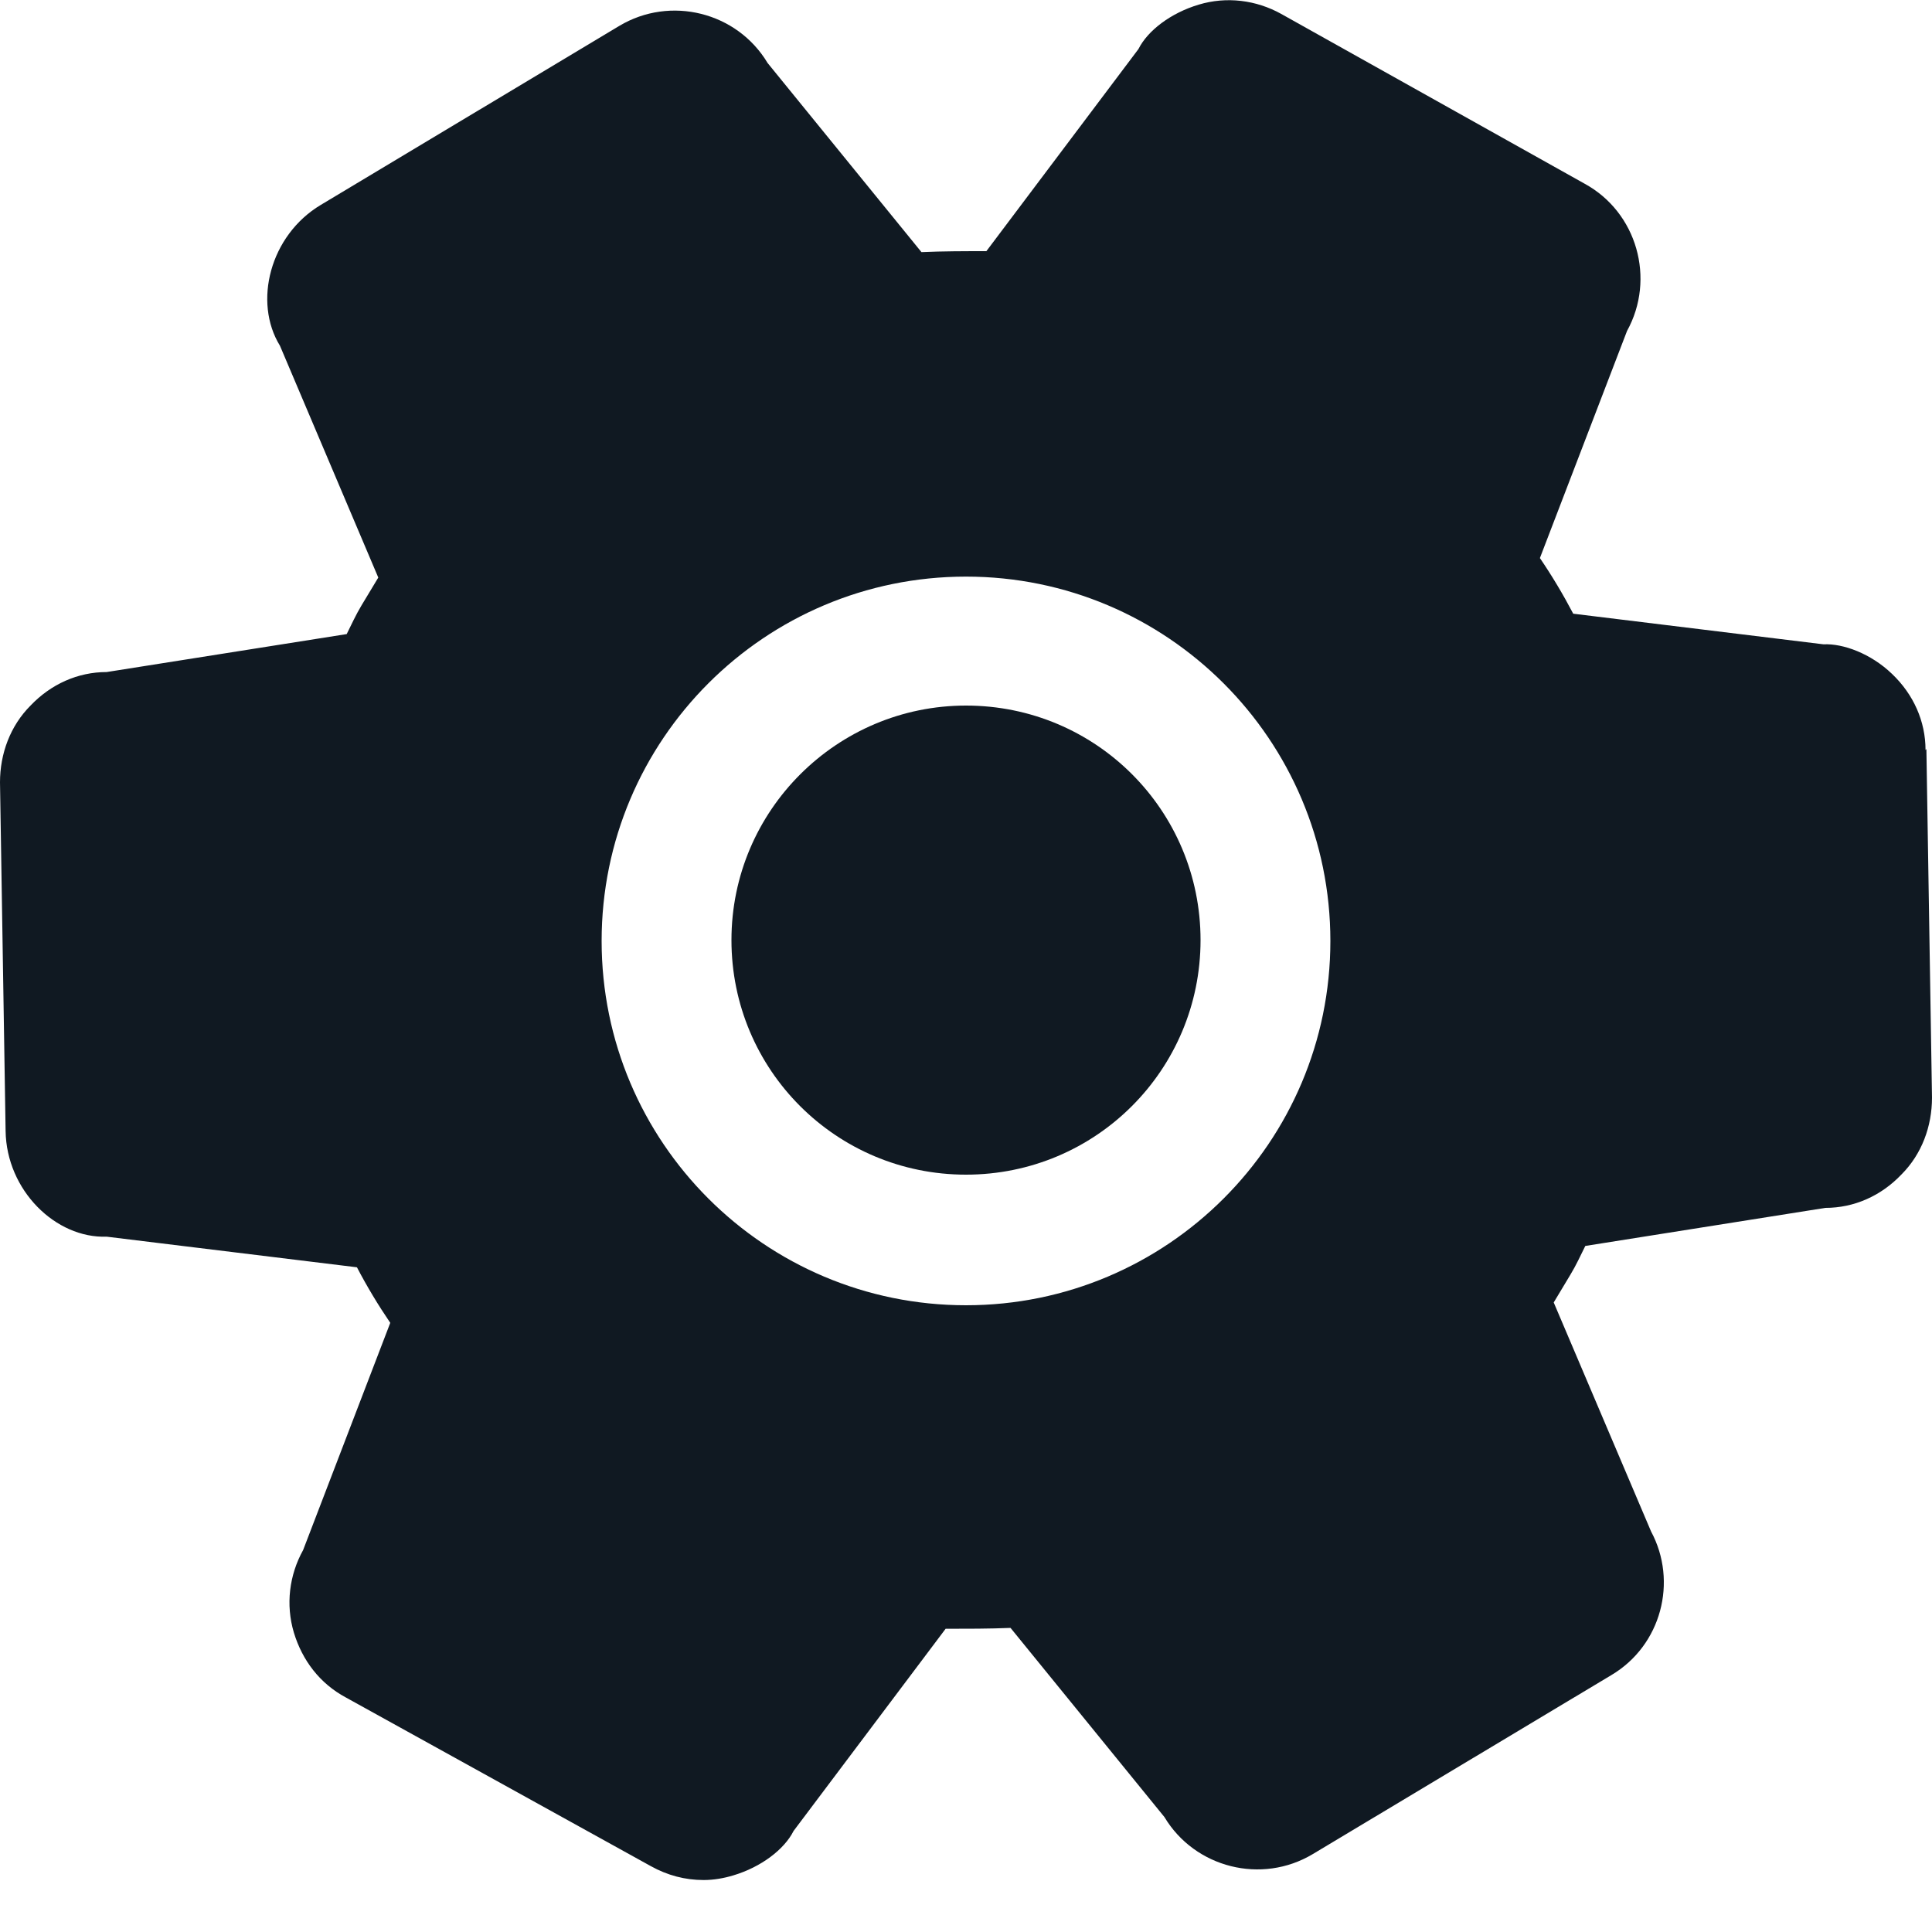 <svg width="20" height="20" viewBox="0 0 20 20" fill="none" xmlns="http://www.w3.org/2000/svg">
<g id="_?&#235;&#141;&#137;&#236;&#148;&#160;??1" clip-path="url(#clip0_1474_9263)">
<path id="Vector" d="M10 7.304C8.666 7.304 7.572 8.388 7.572 9.732C7.572 11.075 8.656 12.16 10 12.16C11.344 12.16 12.428 11.075 12.428 9.732C12.428 8.388 11.344 7.304 10 7.304Z" fill="#101922"/>
<path id="Vector_2" d="M19.933 7.764C19.933 7.466 19.808 7.188 19.587 6.977C19.367 6.765 19.079 6.66 18.877 6.67L16.286 6.353C16.18 6.151 16.065 5.959 15.941 5.777L16.843 3.426C17.14 2.888 16.948 2.197 16.401 1.9L13.263 0.144C13.004 -0 12.697 -0.039 12.409 0.048C12.121 0.134 11.881 0.316 11.785 0.508L10.211 2.6C9.99 2.6 9.76 2.6 9.539 2.61L7.946 0.652C7.63 0.124 6.939 -0.048 6.411 0.268L3.321 2.121C2.793 2.437 2.62 3.128 2.898 3.579L3.916 5.979C3.858 6.074 3.8 6.17 3.743 6.266C3.685 6.362 3.637 6.468 3.589 6.564L1.104 6.957C0.806 6.957 0.528 7.082 0.317 7.303C0.106 7.514 0 7.802 0 8.099L0.058 11.708C0.067 12.322 0.576 12.821 1.104 12.802L3.695 13.119C3.8 13.32 3.916 13.512 4.04 13.694L3.138 16.046C2.994 16.305 2.956 16.612 3.042 16.9C3.129 17.188 3.311 17.428 3.58 17.572L6.737 19.318C6.91 19.414 7.092 19.462 7.284 19.462C7.39 19.462 7.495 19.443 7.591 19.414C7.879 19.328 8.119 19.145 8.215 18.954L9.789 16.861C10.01 16.861 10.24 16.861 10.461 16.852L12.054 18.81C12.37 19.337 13.061 19.51 13.589 19.194L16.68 17.341C17.198 17.034 17.37 16.372 17.092 15.854L16.084 13.483C16.142 13.387 16.2 13.291 16.257 13.195C16.315 13.1 16.363 12.994 16.411 12.898L18.896 12.504C19.194 12.504 19.472 12.38 19.683 12.159C19.894 11.948 20 11.66 20 11.362L19.942 7.754L19.933 7.764ZM10 13.512C7.917 13.512 6.228 11.823 6.228 9.741C6.228 7.658 7.917 5.969 10 5.969C12.082 5.969 13.772 7.658 13.772 9.741C13.772 11.823 12.082 13.512 10 13.512Z" fill="#101922"/>
</g>
<defs>
<clipPath id="clip0_1474_9263">
<rect width="20" height="19.472" fill="white"/>
</clipPath>
</defs>
</svg>
